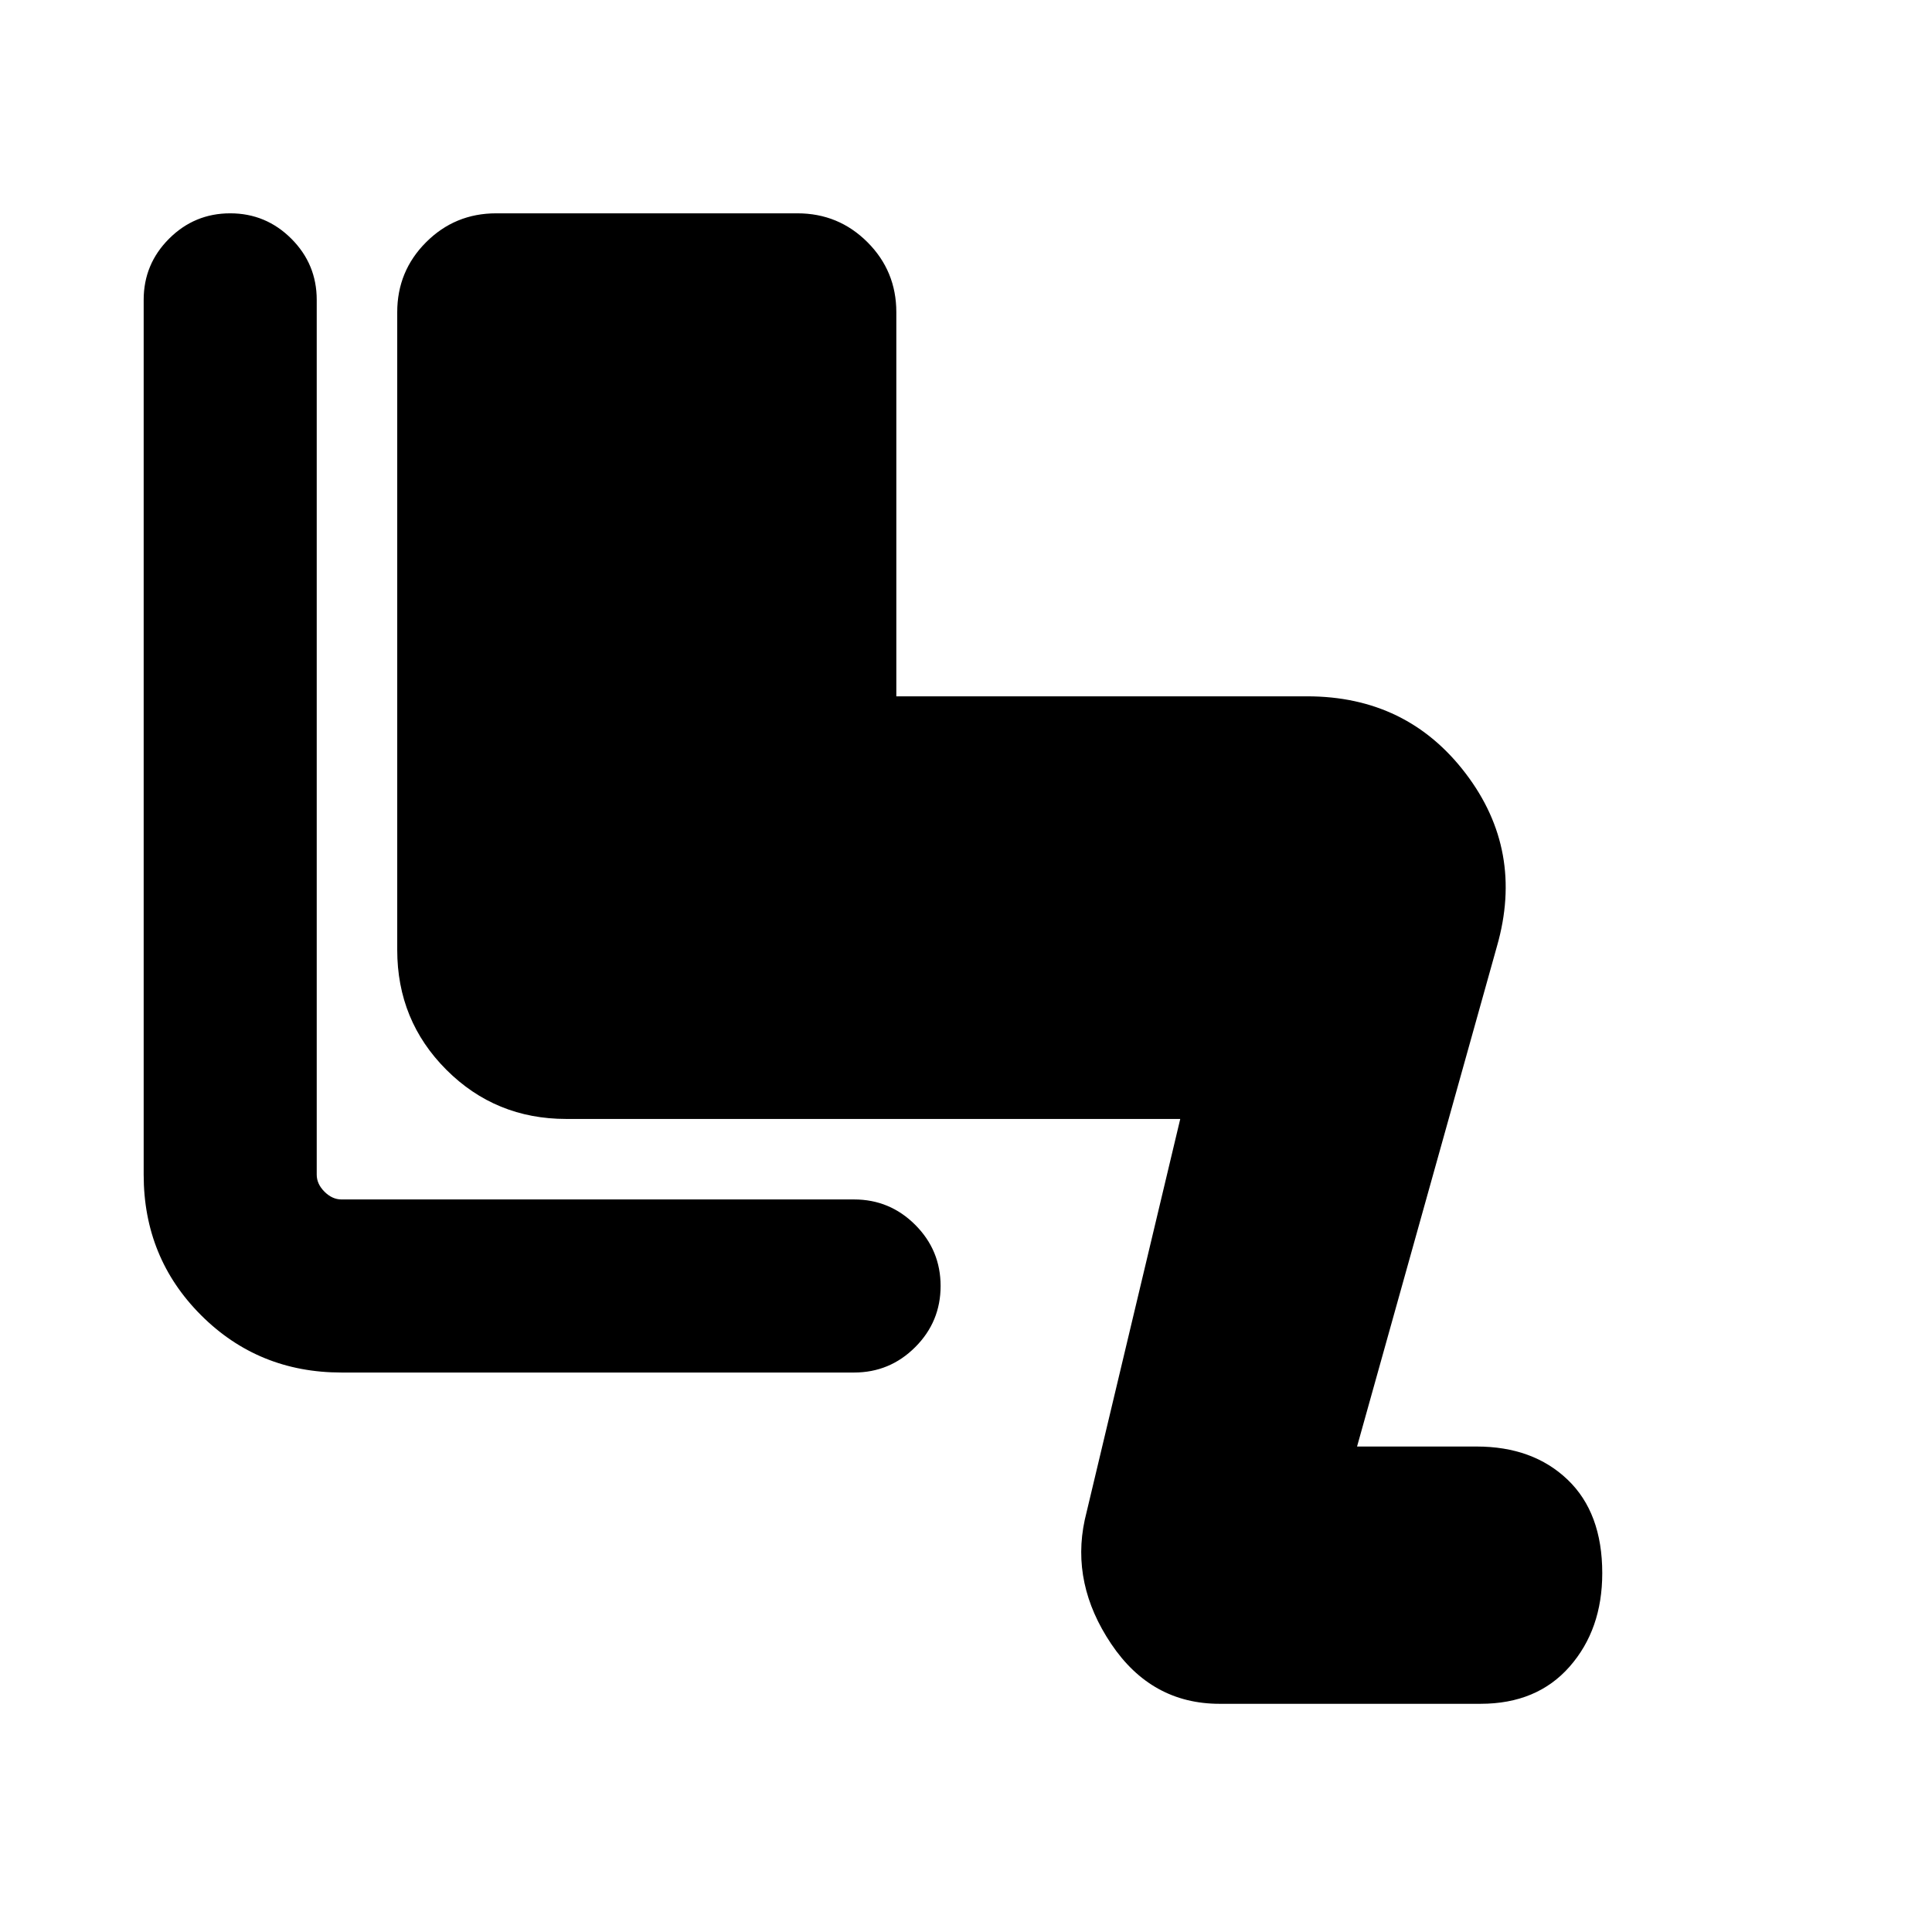 <svg xmlns="http://www.w3.org/2000/svg" height="24" viewBox="0 -960 960 960" width="24"><path d="M606-113.39q-33.85 0-53.85-29.76-20-29.77-13.15-61.62L586.46-404H281.38q-35.15 0-59.57-24.42-24.43-24.42-24.43-59.58v-316.85q0-20.46 14.35-34.8Q226.08-854 246.54-854h149.69q20.46 0 34.81 14.35 14.34 14.34 14.34 34.8V-614h204.16q49.54 0 78.73 38.31 29.19 38.31 15.57 85.85l-69.53 248.61h59.38q28 0 45.23 16.46 17.23 16.46 17.23 46.46 0 28-16.23 46.46t-44.23 18.46H606ZM169.69-278q-41.3 0-69.8-28.5t-28.5-69.81V-811q0-17.77 12.61-30.38Q96.62-854 114.39-854q17.76 0 30.38 12.62 12.61 12.61 12.61 30.38v434.69q0 4.62 3.85 8.46 3.85 3.85 8.46 3.85h254.7q17.76 0 30.38 12.62 12.61 12.61 12.61 30.38t-12.61 30.38Q442.15-278 424.39-278h-254.7Z"/></svg>
